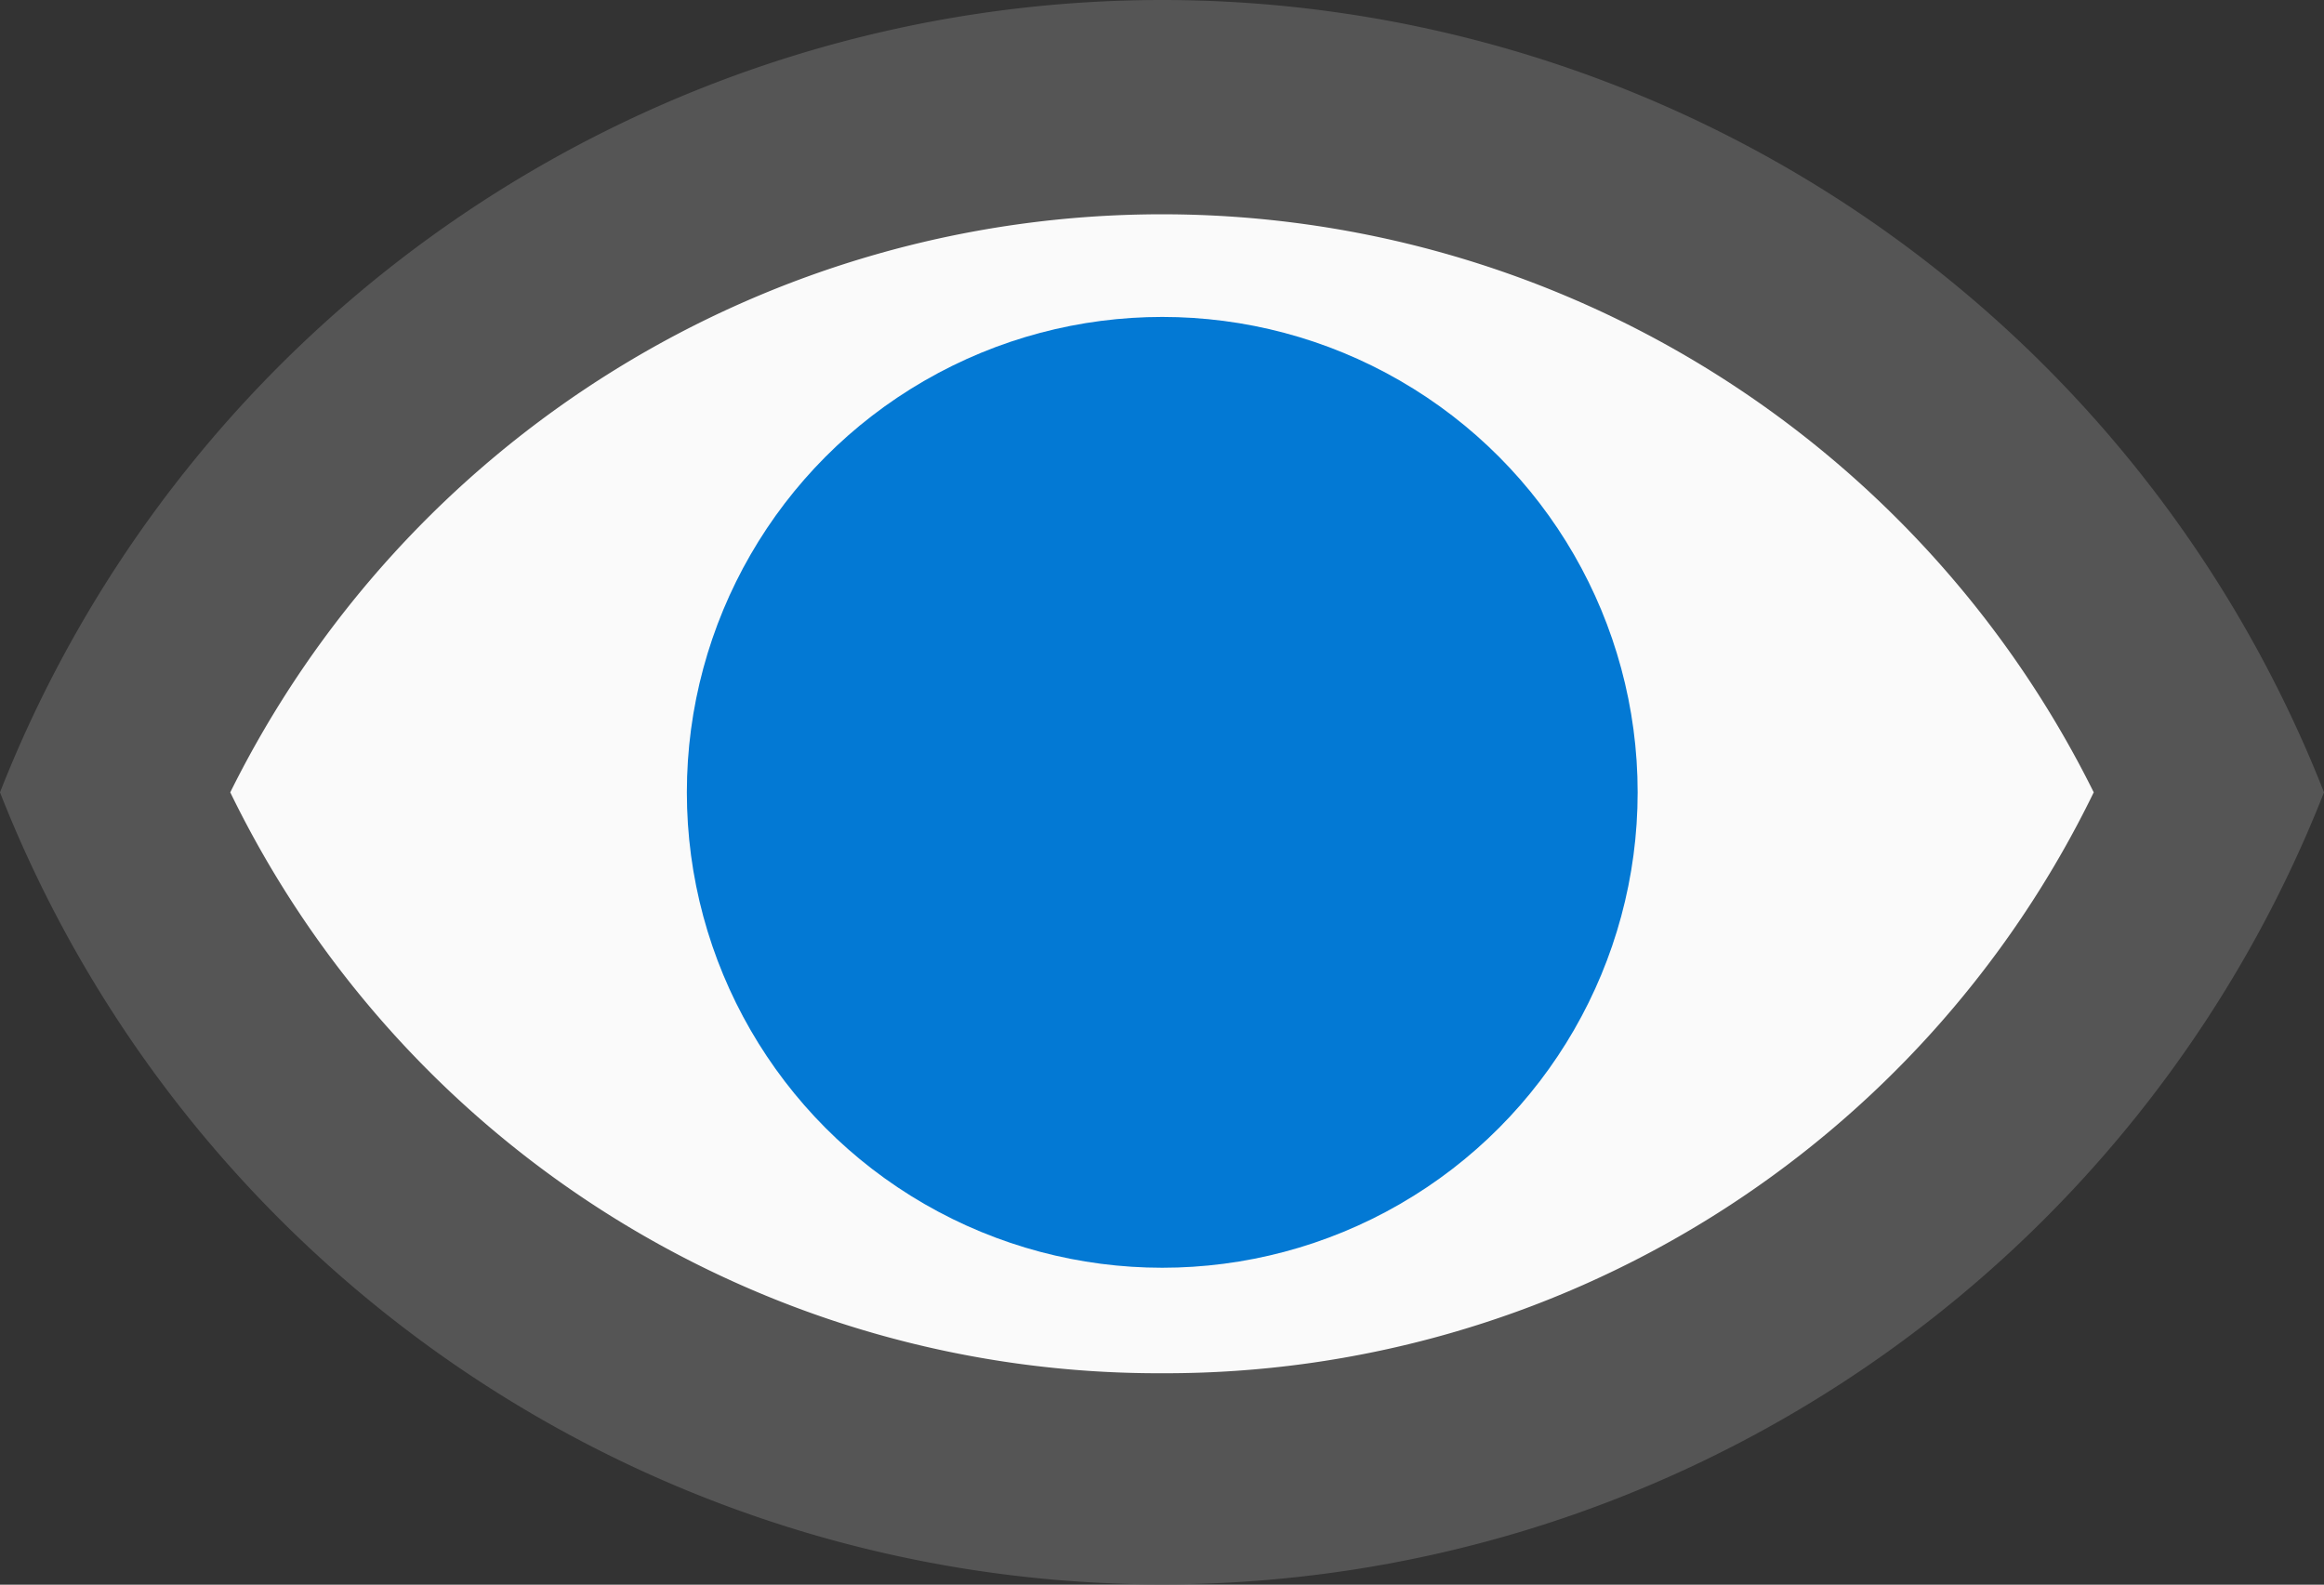 <svg xmlns="http://www.w3.org/2000/svg" viewBox="0 0 46.93 32" id="eye">
  <rect x="0" y="0" width="46.93" height="32" fill="#333333" stroke="none"/>
  <g>
    <g>
      <path fill="#fafafa" d="M2.2 15.82S12.82-2.79 29.07 4.29c3.36 1.82 8 1.18 14 11.26 0 0-3.63 12.8-20.06 14S2.2 15.82 2.2 15.82Z"></path>
      <path fill="#555" d="M23.47 0A25.22 25.22 0 0 0 0 16a25.21 25.21 0 0 0 46.93 0A25.22 25.22 0 0 0 23.47 0Zm0 27.73A20.84 20.84 0 0 1 4.65 16a21 21 0 0 1 37.63 0 20.84 20.84 0 0 1-18.81 11.73Z"></path>
      <circle cx="23.47" cy="16" r="9.6" fill="#0379d4"></circle>
    </g>
  </g>
</svg>
